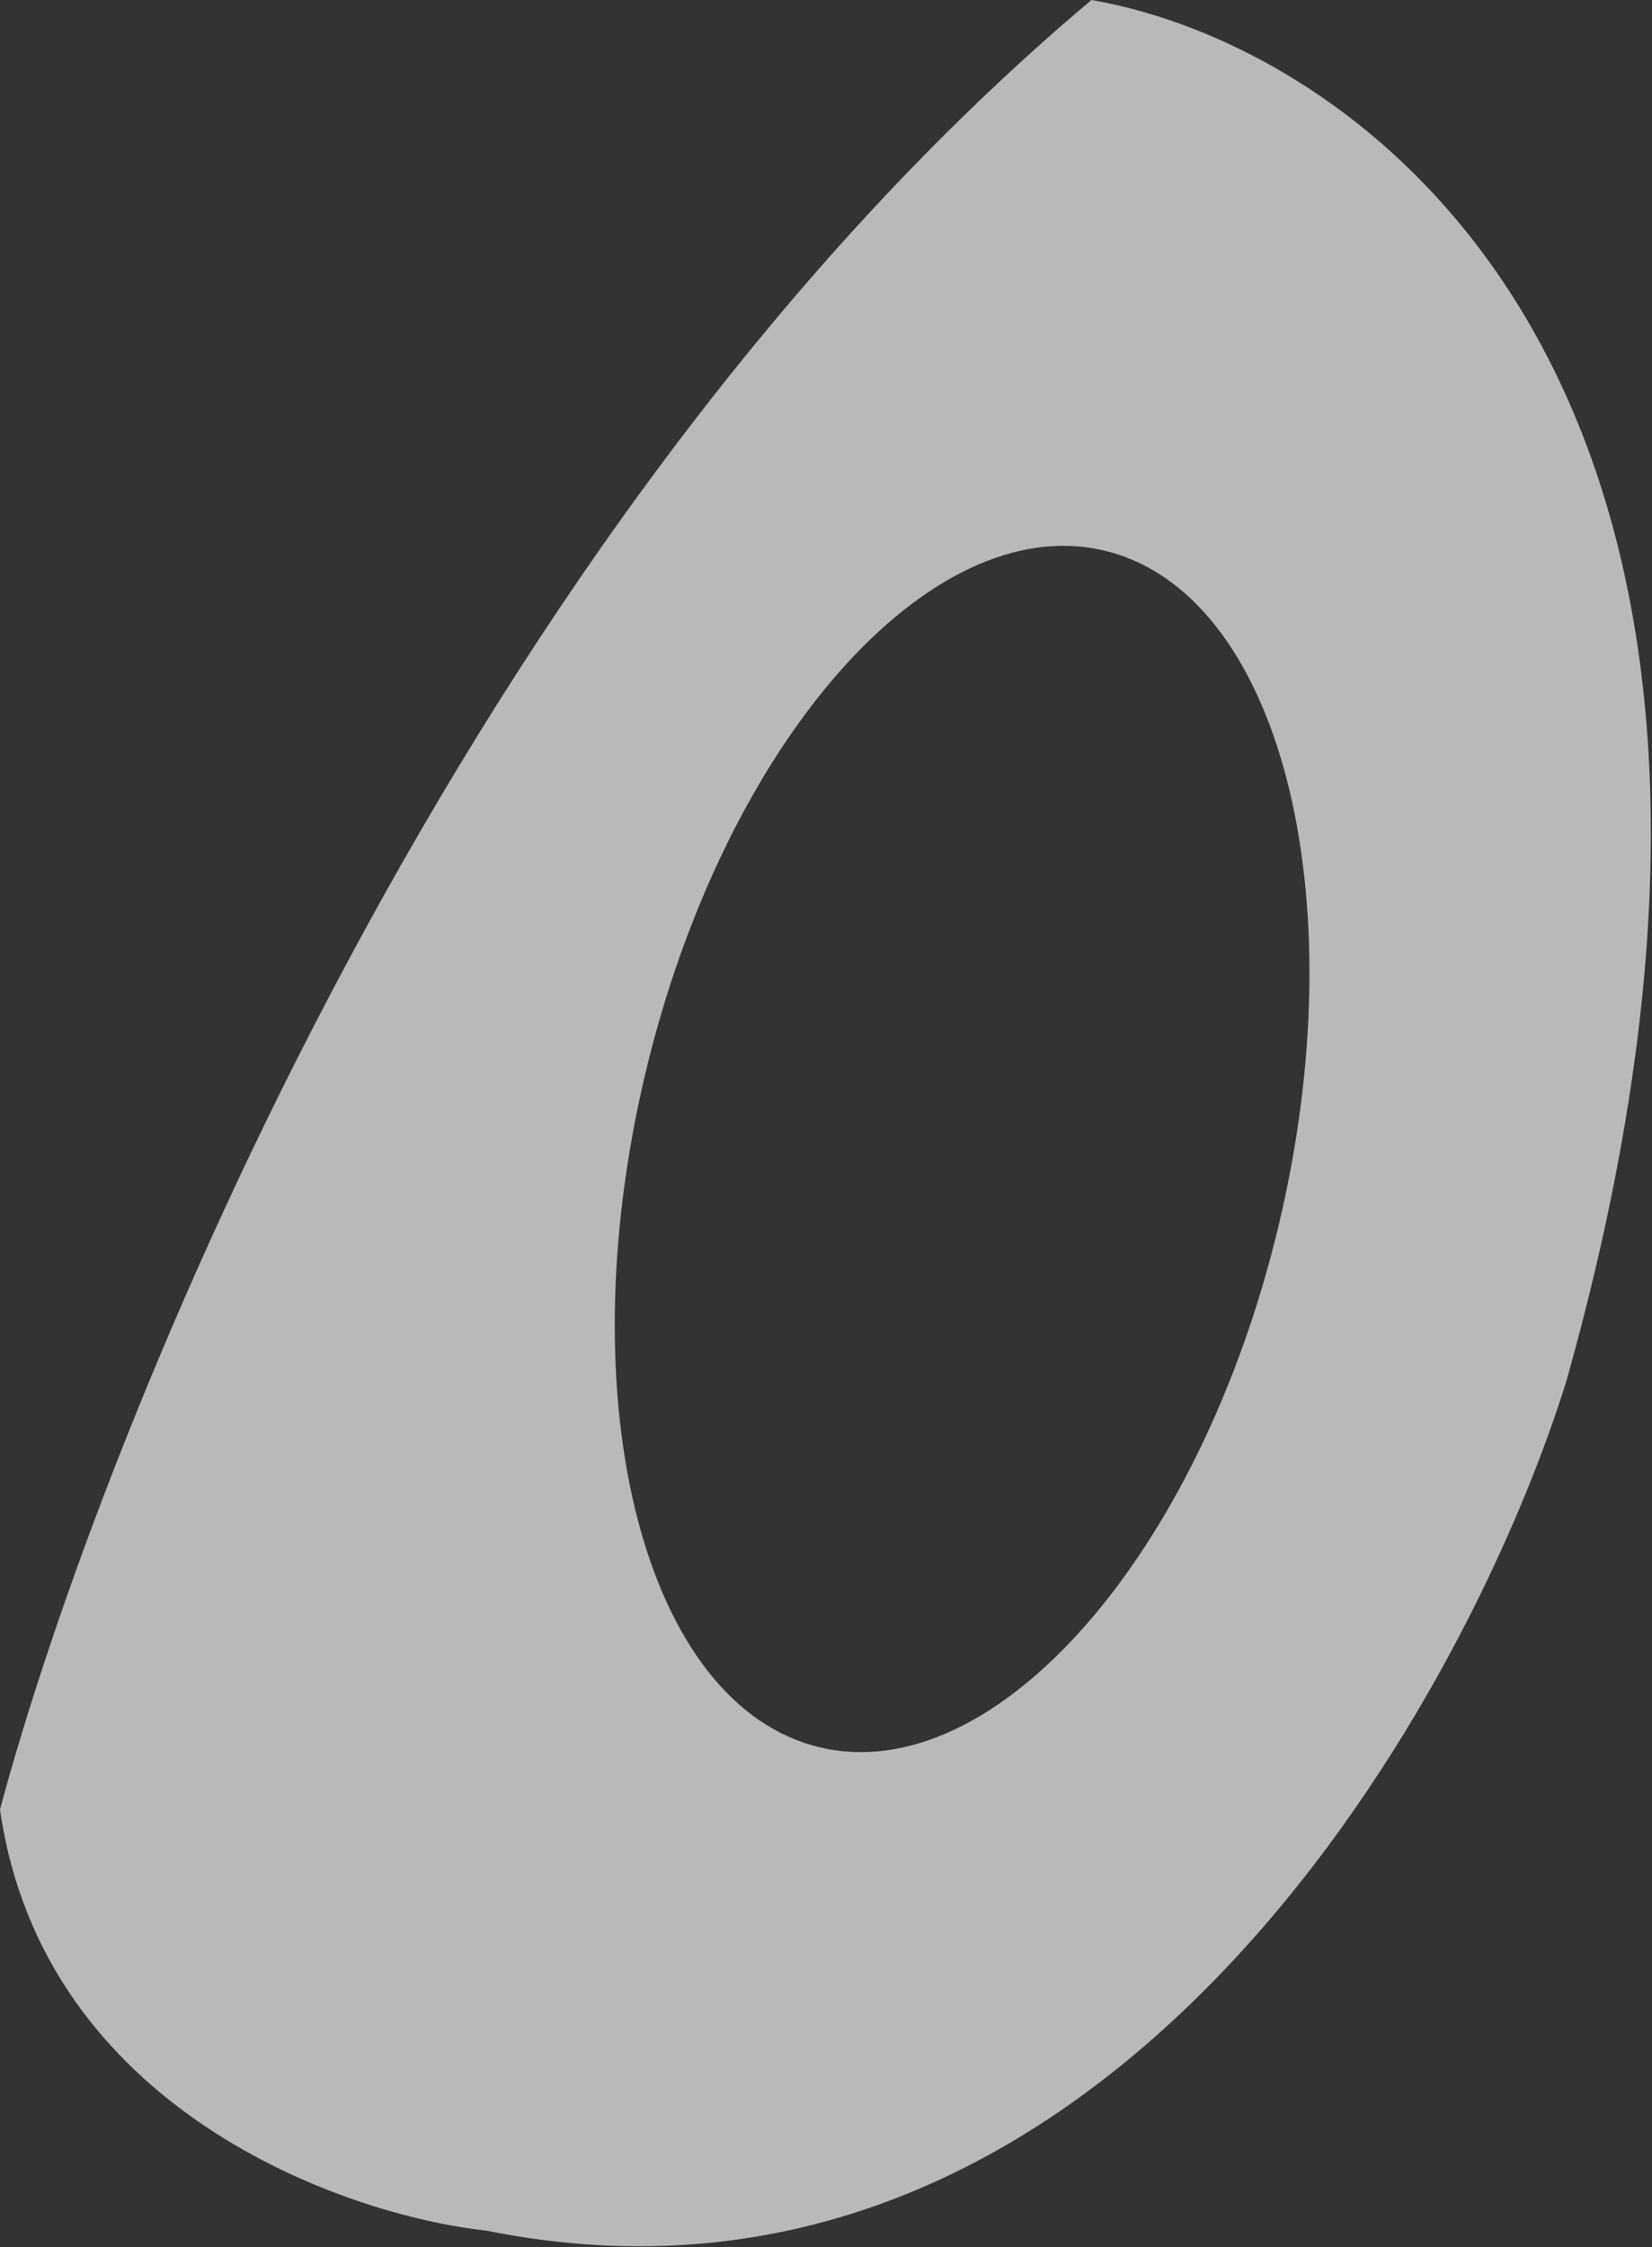 <svg width="75" height="102" viewBox="0 0 75 102" fill="none" xmlns="http://www.w3.org/2000/svg">
<rect x="0" y="0" width="75" height="102" fill="#333333" stroke="none"/>
<path id="Subtract" opacity="0.7" fill-rule="evenodd" clip-rule="evenodd" d="M49.552 0C62.029 2.154 83.807 17.72 71.096 62.748C66.338 77.918 49.875 106.86 22.083 101.258C15.53 100.54 1.939 95.71 0 82.138C4.668 64.722 21.113 23.914 49.552 0ZM37.222 79.318C45.165 81.207 54.495 70.577 58.062 55.576C61.628 40.576 58.079 26.884 50.136 24.996C42.193 23.108 32.863 33.737 29.297 48.738C25.73 63.739 29.279 77.43 37.222 79.318Z" fill="#F1F3F4"/>
</svg>
